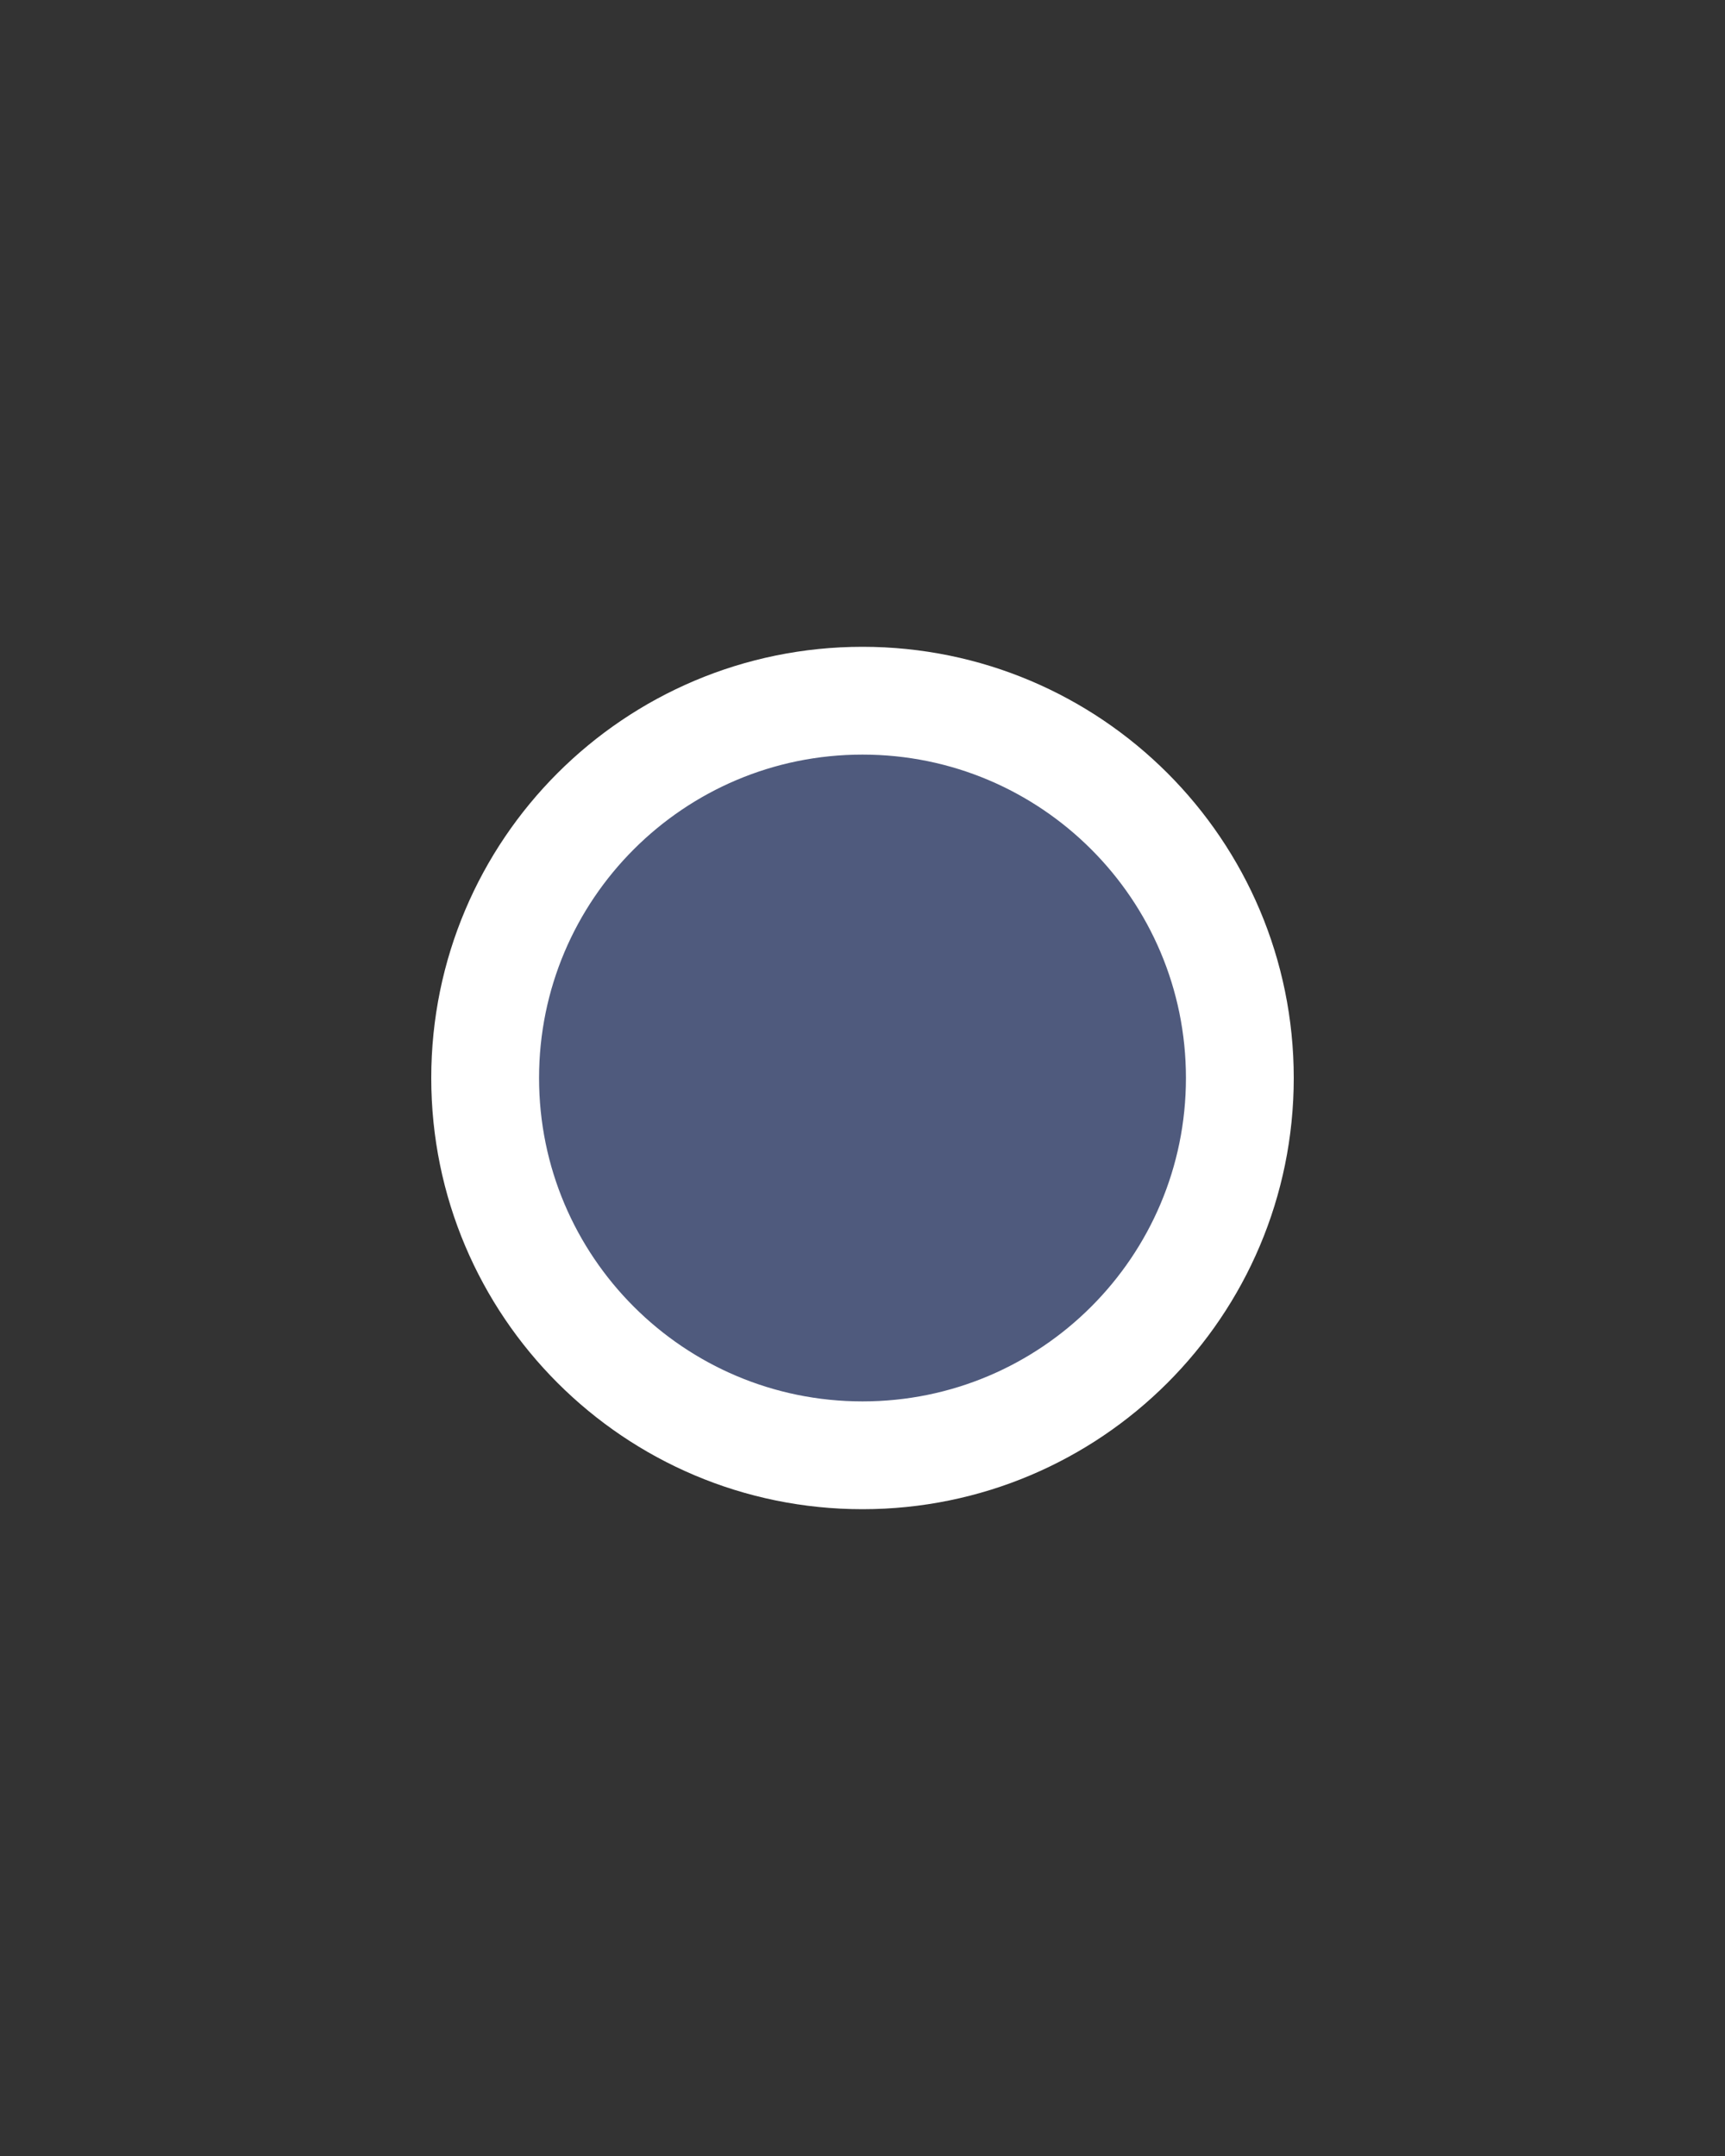 <svg width="16" height="20" viewBox="0 0 16 20" fill="none" xmlns="http://www.w3.org/2000/svg">
<rect x="0" y="0" width="16" height="20" fill="#333333" stroke="none"/>
<path d="M11.5 10C11.5 11.933 9.933 13.5 8 13.5C6.067 13.5 4.5 11.933 4.5 10C4.5 8.067 6.067 6.5 8 6.5C9.933 6.5 11.5 8.067 11.5 10Z" fill="#4F5A7D" stroke="white"/>
</svg>

